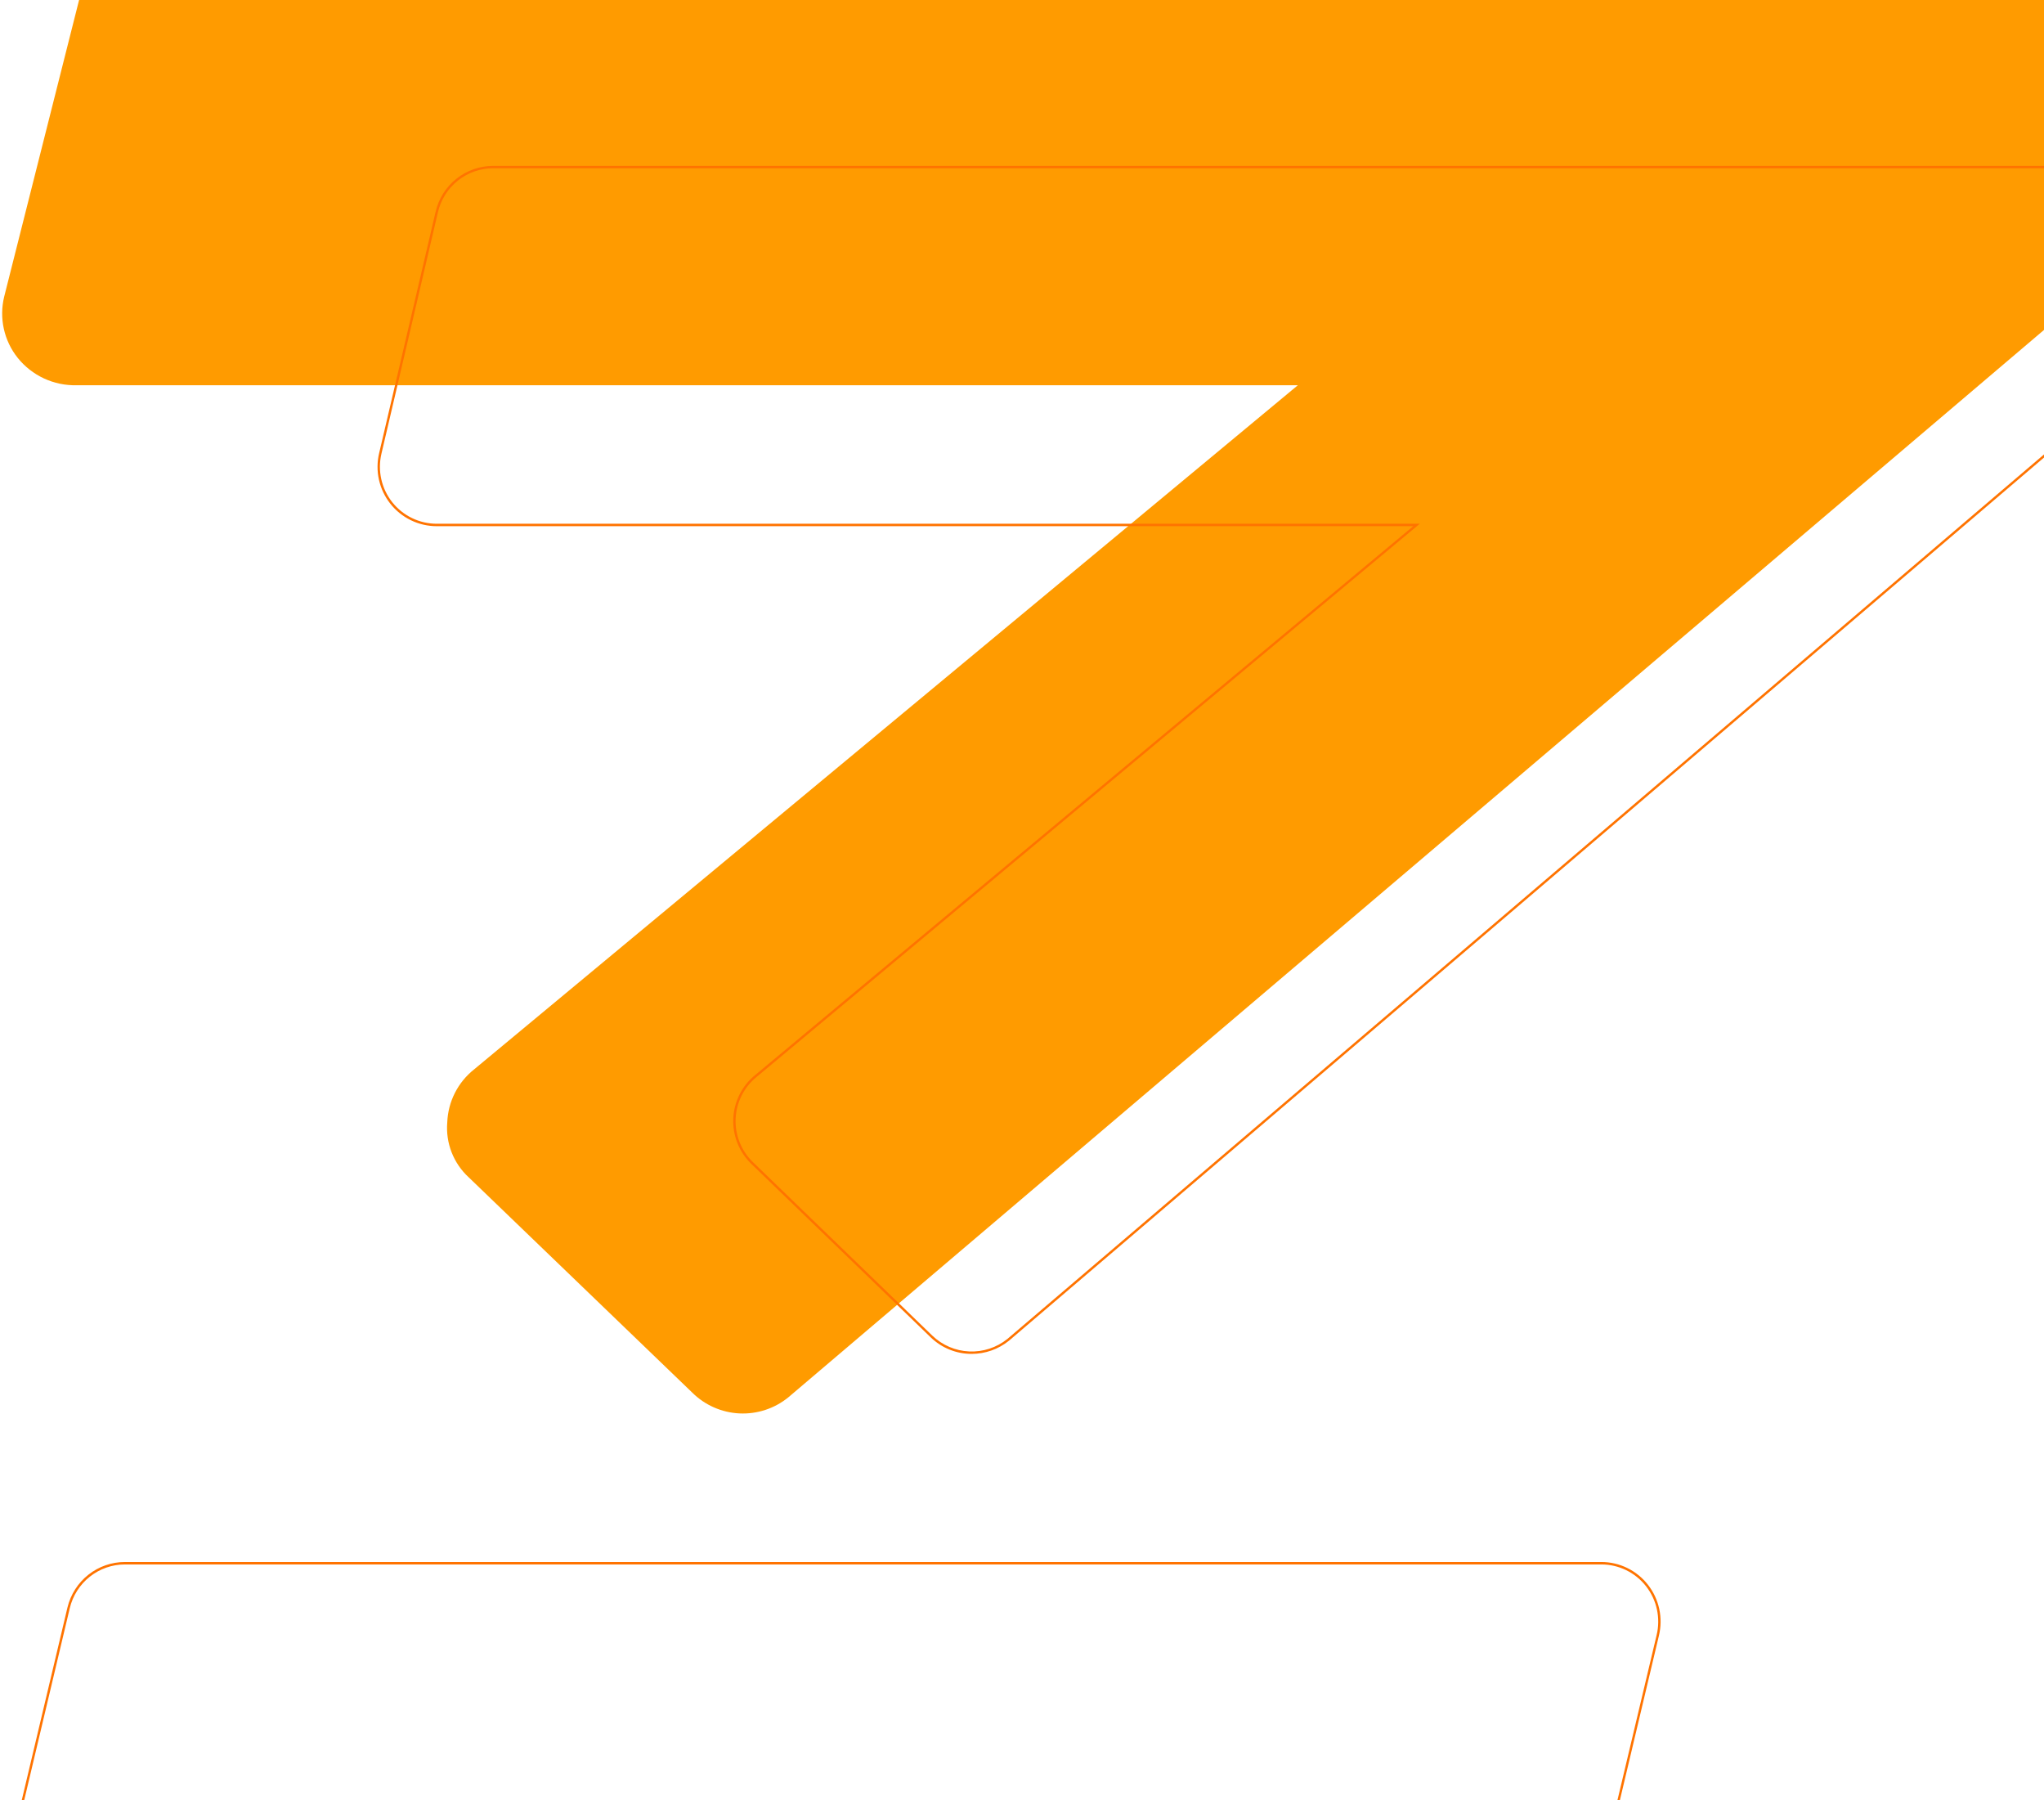 <svg width="736" height="648" viewBox="0 0 736 648" fill="none" xmlns="http://www.w3.org/2000/svg">
<path d="M27.612 138.68L467.328 138.68L170.719 384.959C167.826 387.254 165.464 390.147 163.795 393.439C162.126 396.732 161.189 400.346 161.05 404.033C160.742 407.704 161.278 411.397 162.619 414.829C163.96 418.26 166.069 421.34 168.785 423.832L249.283 501.338C253.818 505.835 259.859 508.496 266.242 508.808C272.625 509.12 278.898 507.061 283.851 503.028L898.099 -18.987L901 -21.401L52.994 -21.401C47.31 -21.215 41.849 -19.144 37.472 -15.515C33.096 -11.887 30.052 -6.907 28.821 -1.361L1.505 106.809C0.582 110.597 0.538 114.546 1.376 118.354C2.214 122.161 3.911 125.728 6.339 128.78C8.878 131.96 12.121 134.509 15.812 136.226C19.502 137.944 23.542 138.784 27.612 138.68Z" fill="#FF9B00"/>
<path d="M555.687 693.404H24.074C20.844 693.404 17.657 692.665 14.753 691.244C11.848 689.824 9.303 687.758 7.308 685.203C5.314 682.649 3.923 679.672 3.239 676.497C2.556 673.323 2.599 670.034 3.364 666.878L24.295 578.666C25.417 573.995 28.07 569.839 31.827 566.87C35.584 563.9 40.226 562.289 45.005 562.297H576.627C579.856 562.298 583.043 563.036 585.948 564.457C588.852 565.878 591.397 567.943 593.392 570.498C595.386 573.052 596.778 576.029 597.461 579.204C598.144 582.378 598.102 585.668 597.336 588.823L576.405 677.035C575.283 681.708 572.628 685.864 568.87 688.834C565.111 691.804 560.467 693.414 555.687 693.404ZM45.005 563.178C40.411 563.172 35.951 564.724 32.343 567.583C28.735 570.441 26.19 574.439 25.12 578.931L4.19 667.109C3.458 670.137 3.42 673.293 4.077 676.338C4.735 679.383 6.071 682.238 7.986 684.687C9.901 687.137 12.344 689.118 15.131 690.479C17.918 691.841 20.976 692.549 24.074 692.549H555.687C560.275 692.557 564.731 691.011 568.338 688.161C571.946 685.311 574.493 681.323 575.571 676.838L596.511 588.626C597.244 585.598 597.284 582.441 596.627 579.395C595.97 576.349 594.633 573.493 592.718 571.042C590.803 568.591 588.36 566.61 585.572 565.248C582.785 563.886 579.726 563.178 576.627 563.178H45.005Z" fill="#FF7300"/>
<path d="M349.896 487.378C344.38 487.396 339.074 485.254 335.108 481.41L270.529 418.976C268.353 416.87 266.649 414.324 265.531 411.507C264.412 408.69 263.904 405.666 264.041 402.637C264.177 399.608 264.956 396.643 266.324 393.939C267.692 391.234 269.618 388.853 271.975 386.953L508.885 189.42H157.258C154.046 189.421 150.875 188.695 147.983 187.294C145.091 185.894 142.552 183.856 140.556 181.333C138.561 178.81 137.16 175.867 136.459 172.724C135.758 169.582 135.775 166.321 136.508 163.186L156.858 76.223C157.943 71.526 160.585 67.335 164.352 64.338C168.119 61.34 172.789 59.711 177.599 59.718H859.118L855.827 62.497L363.281 482.655C359.485 485.709 354.764 487.375 349.896 487.378ZM177.599 60.57C172.985 60.563 168.505 62.124 164.89 64.998C161.275 67.872 158.737 71.889 157.691 76.394L137.341 163.357C136.638 166.366 136.622 169.496 137.295 172.512C137.967 175.529 139.312 178.354 141.227 180.776C143.143 183.198 145.579 185.155 148.355 186.499C151.131 187.844 154.175 188.542 157.258 188.542H511.241L510.339 189.292L272.519 387.609C270.254 389.432 268.401 391.718 267.086 394.315C265.77 396.912 265.021 399.76 264.889 402.67C264.757 405.579 265.245 408.484 266.32 411.189C267.396 413.895 269.033 416.34 271.125 418.362L335.695 480.796C339.288 484.254 344.014 486.283 348.99 486.504C353.966 486.725 358.853 485.124 362.737 481.998L855.274 61.849L856.779 60.57H177.599Z" fill="#FF7300"/>
</svg>
